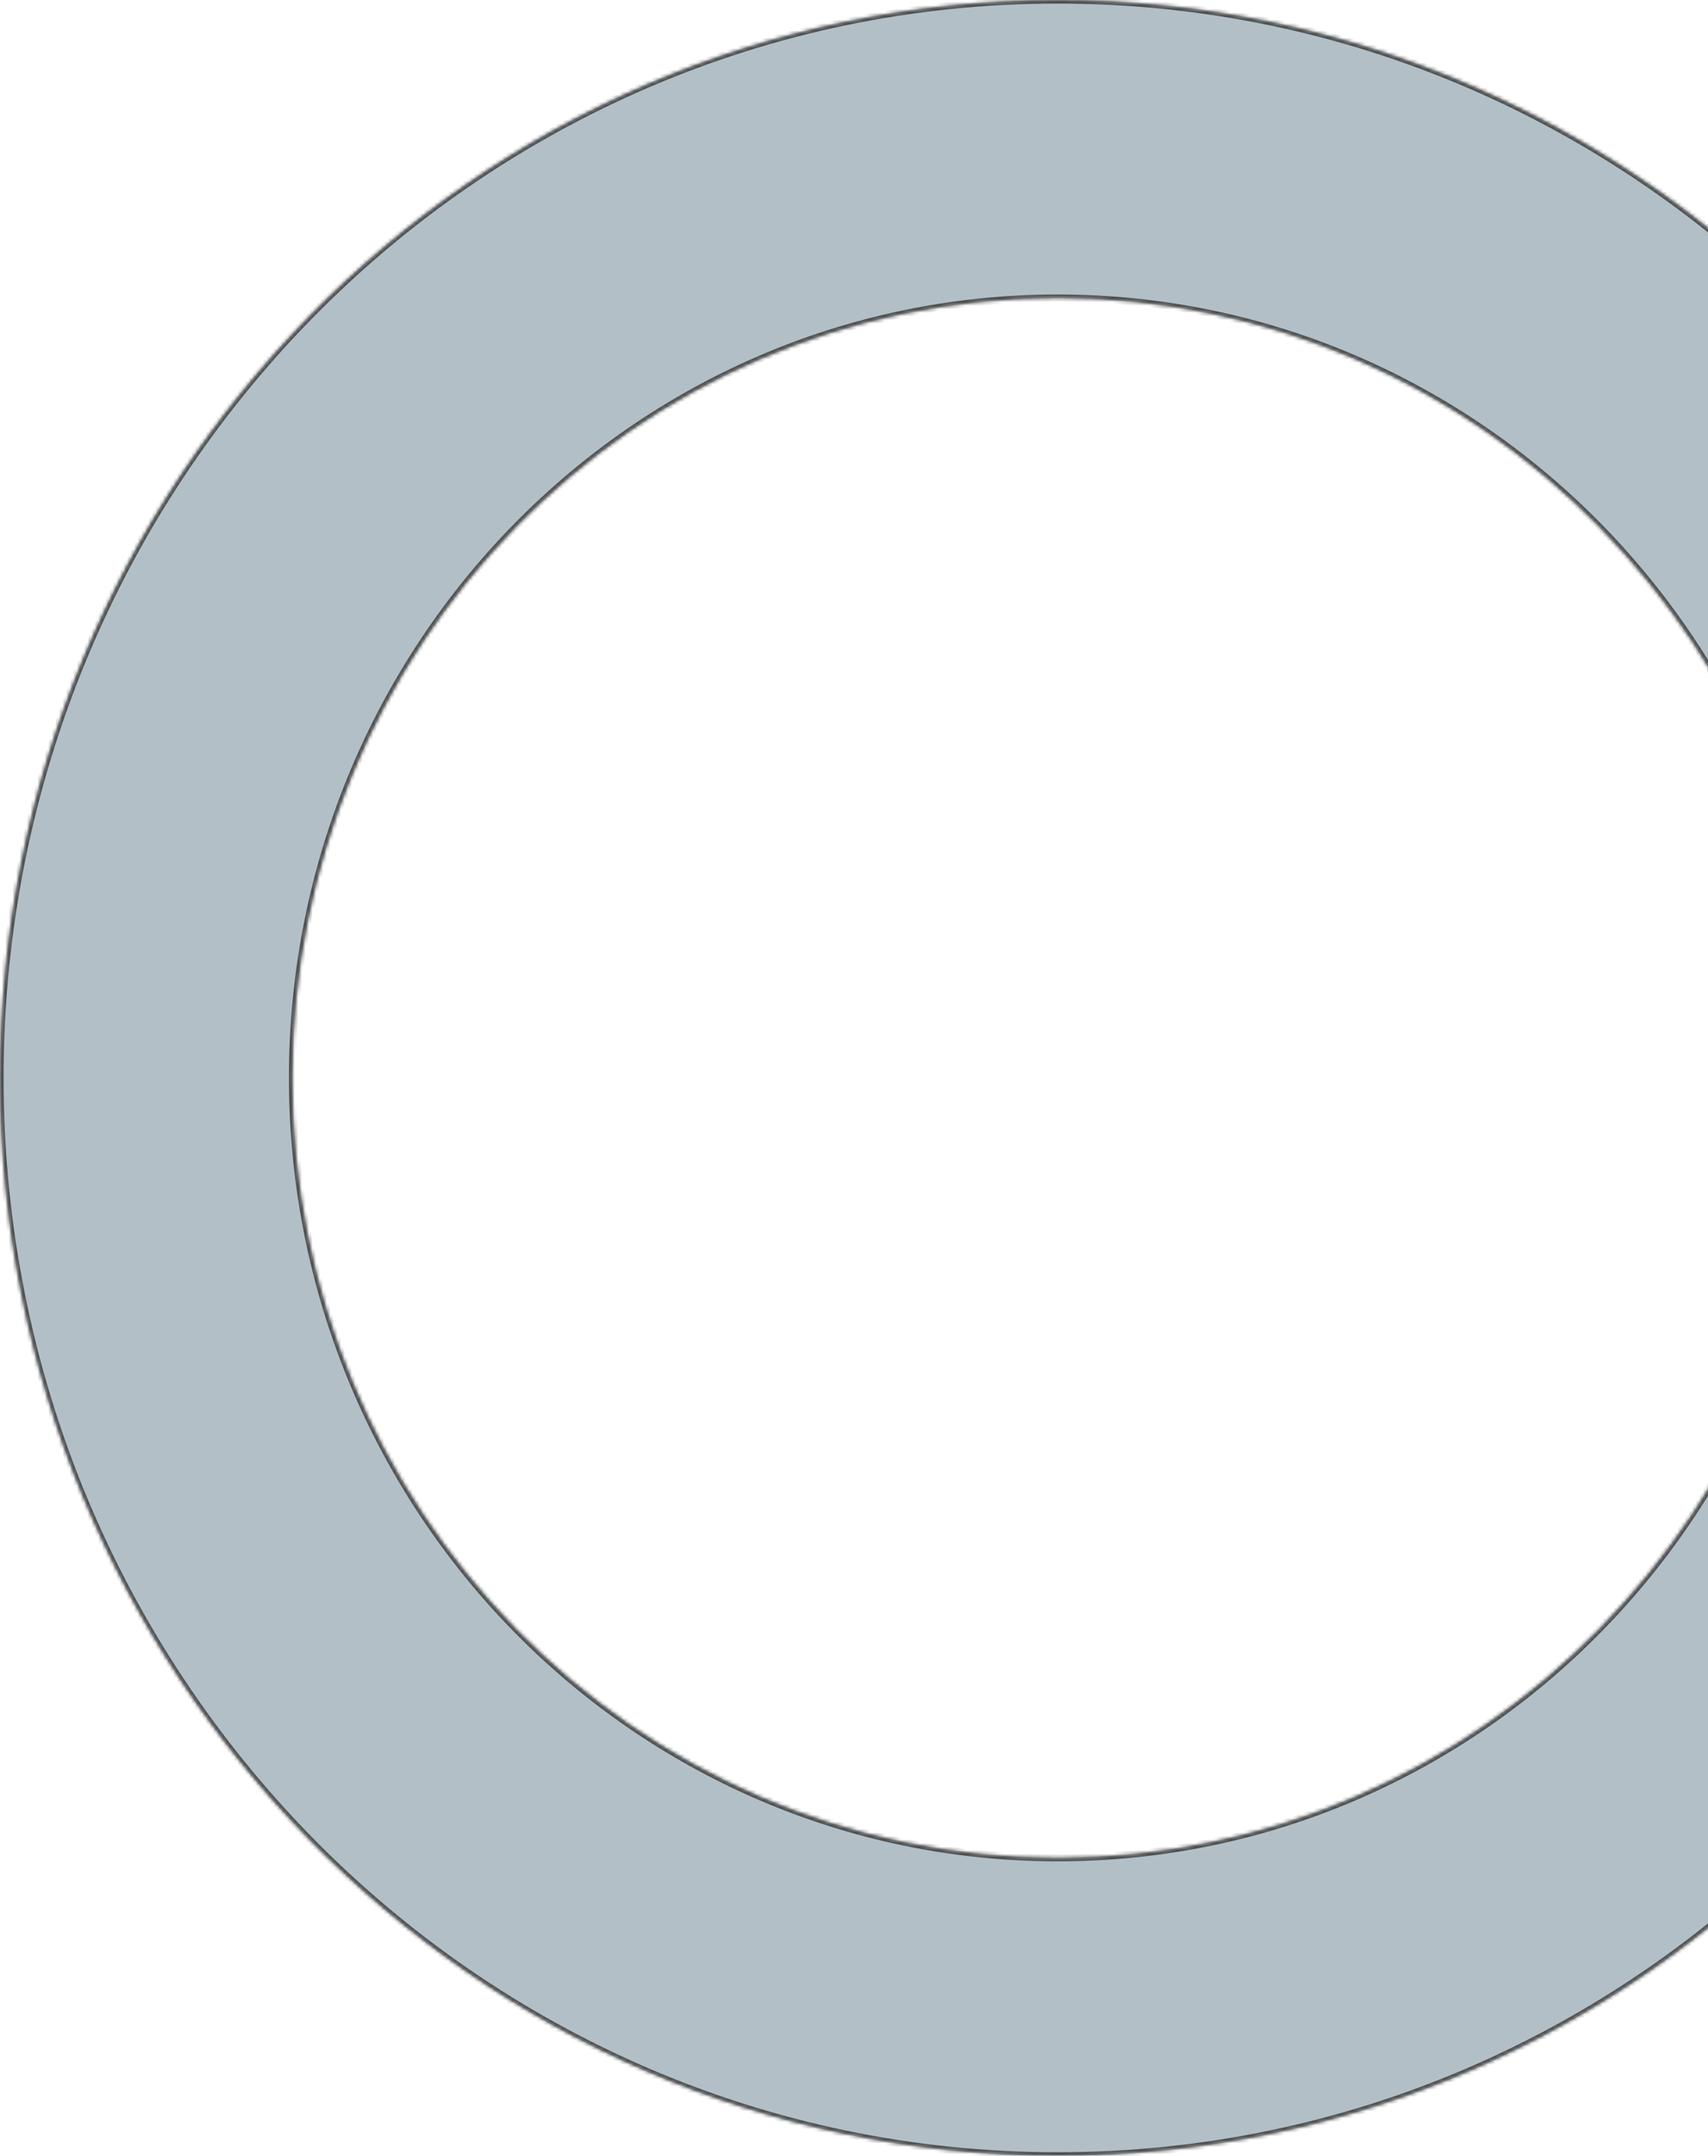 <svg width="478" height="603" viewBox="0 0 478 603" fill="none" xmlns="http://www.w3.org/2000/svg">
<g style="mix-blend-mode:overlay" opacity="0.7">
<mask id="path-1-inside-1_6_89" fill="white">
<path d="M592 301.5C592 468.014 459.476 603 296 603C132.524 603 0 468.014 0 301.5C0 134.986 132.524 0 296 0C459.476 0 592 134.986 592 301.5ZM81.858 301.5C81.858 421.965 177.733 519.621 296 519.621C414.267 519.621 510.142 421.965 510.142 301.5C510.142 181.035 414.267 83.379 296 83.379C177.733 83.379 81.858 181.035 81.858 301.5Z"/>
</mask>
<path d="M592 301.5C592 468.014 459.476 603 296 603C132.524 603 0 468.014 0 301.5C0 134.986 132.524 0 296 0C459.476 0 592 134.986 592 301.5ZM81.858 301.5C81.858 421.965 177.733 519.621 296 519.621C414.267 519.621 510.142 421.965 510.142 301.5C510.142 181.035 414.267 83.379 296 83.379C177.733 83.379 81.858 181.035 81.858 301.5Z" fill="#91A4AE"/>
<path d="M592 301.5C592 468.014 459.476 603 296 603C132.524 603 0 468.014 0 301.5C0 134.986 132.524 0 296 0C459.476 0 592 134.986 592 301.5ZM81.858 301.5C81.858 421.965 177.733 519.621 296 519.621C414.267 519.621 510.142 421.965 510.142 301.5C510.142 181.035 414.267 83.379 296 83.379C177.733 83.379 81.858 181.035 81.858 301.5Z" stroke="black" stroke-width="2" mask="url(#path-1-inside-1_6_89)"/>
</g>
</svg>

